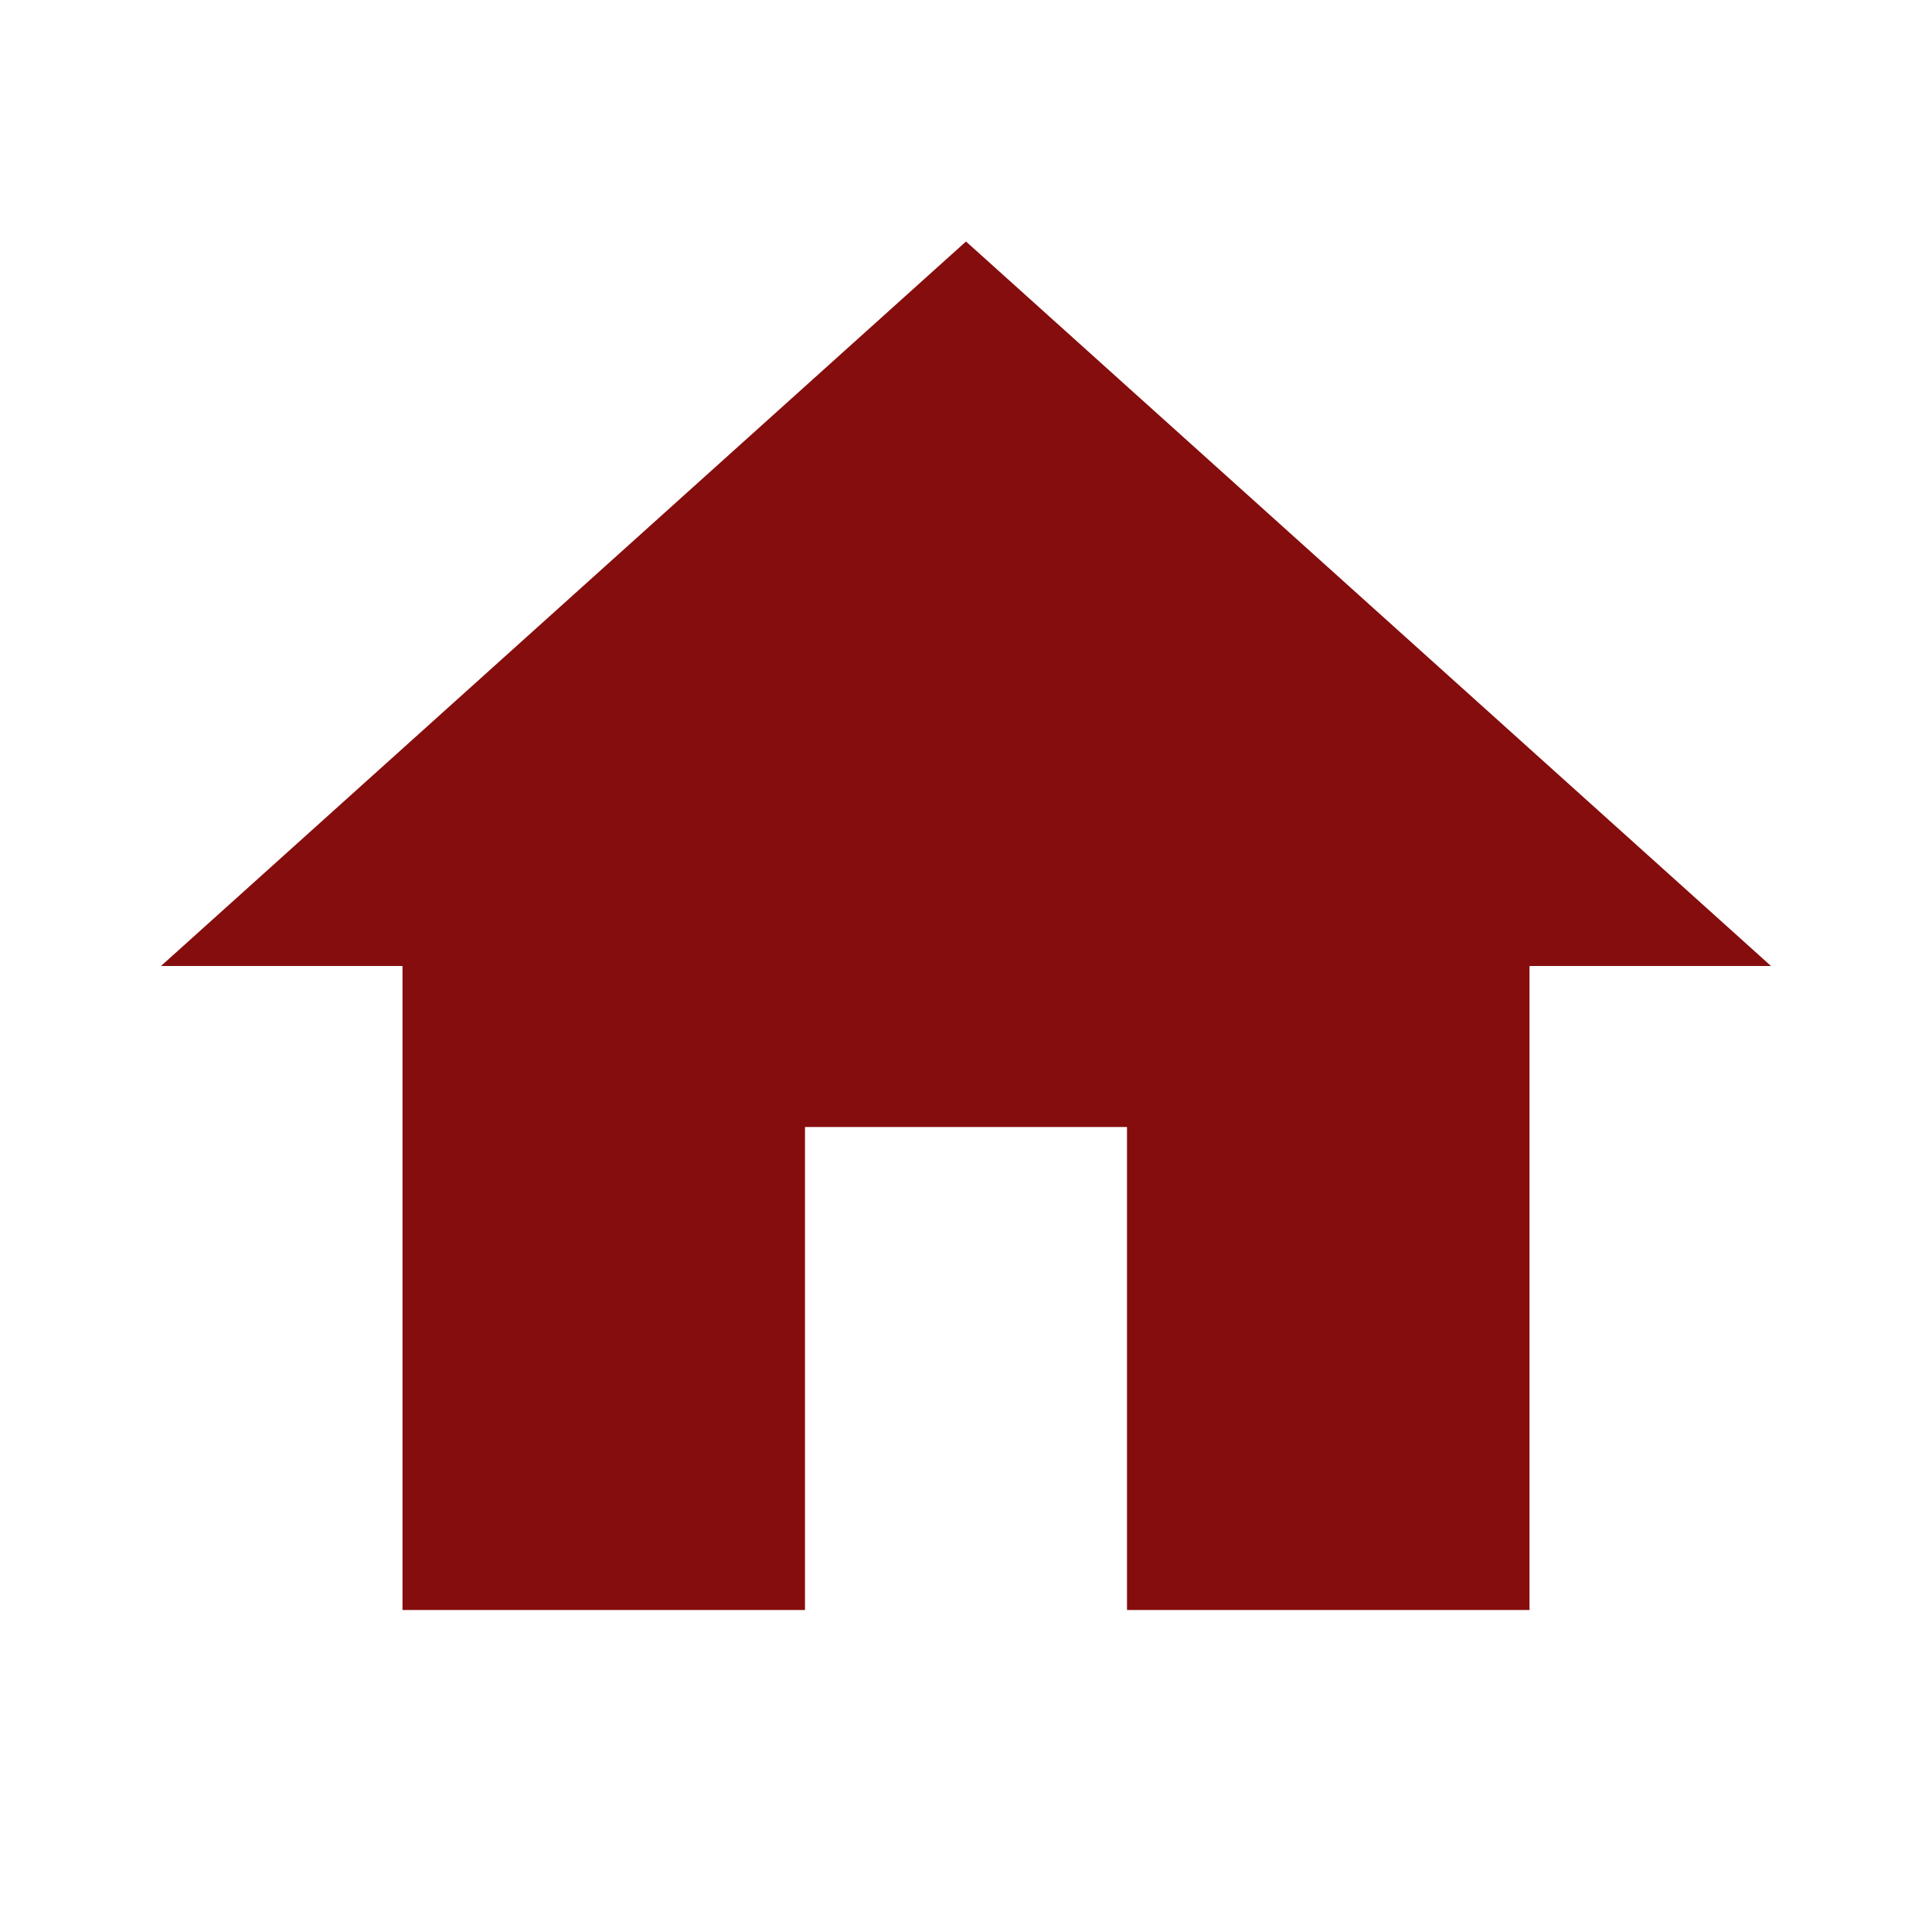 <svg xmlns="http://www.w3.org/2000/svg" height="24px" viewBox="0 0 24 24" width="24px" fill="rgb(133, 13, 13)"><path d="M0 0h24v24H0z" fill="none"/><path d="M10 20v-6h4v6h5v-8h3L12 3 2 12h3v8z"/></svg>